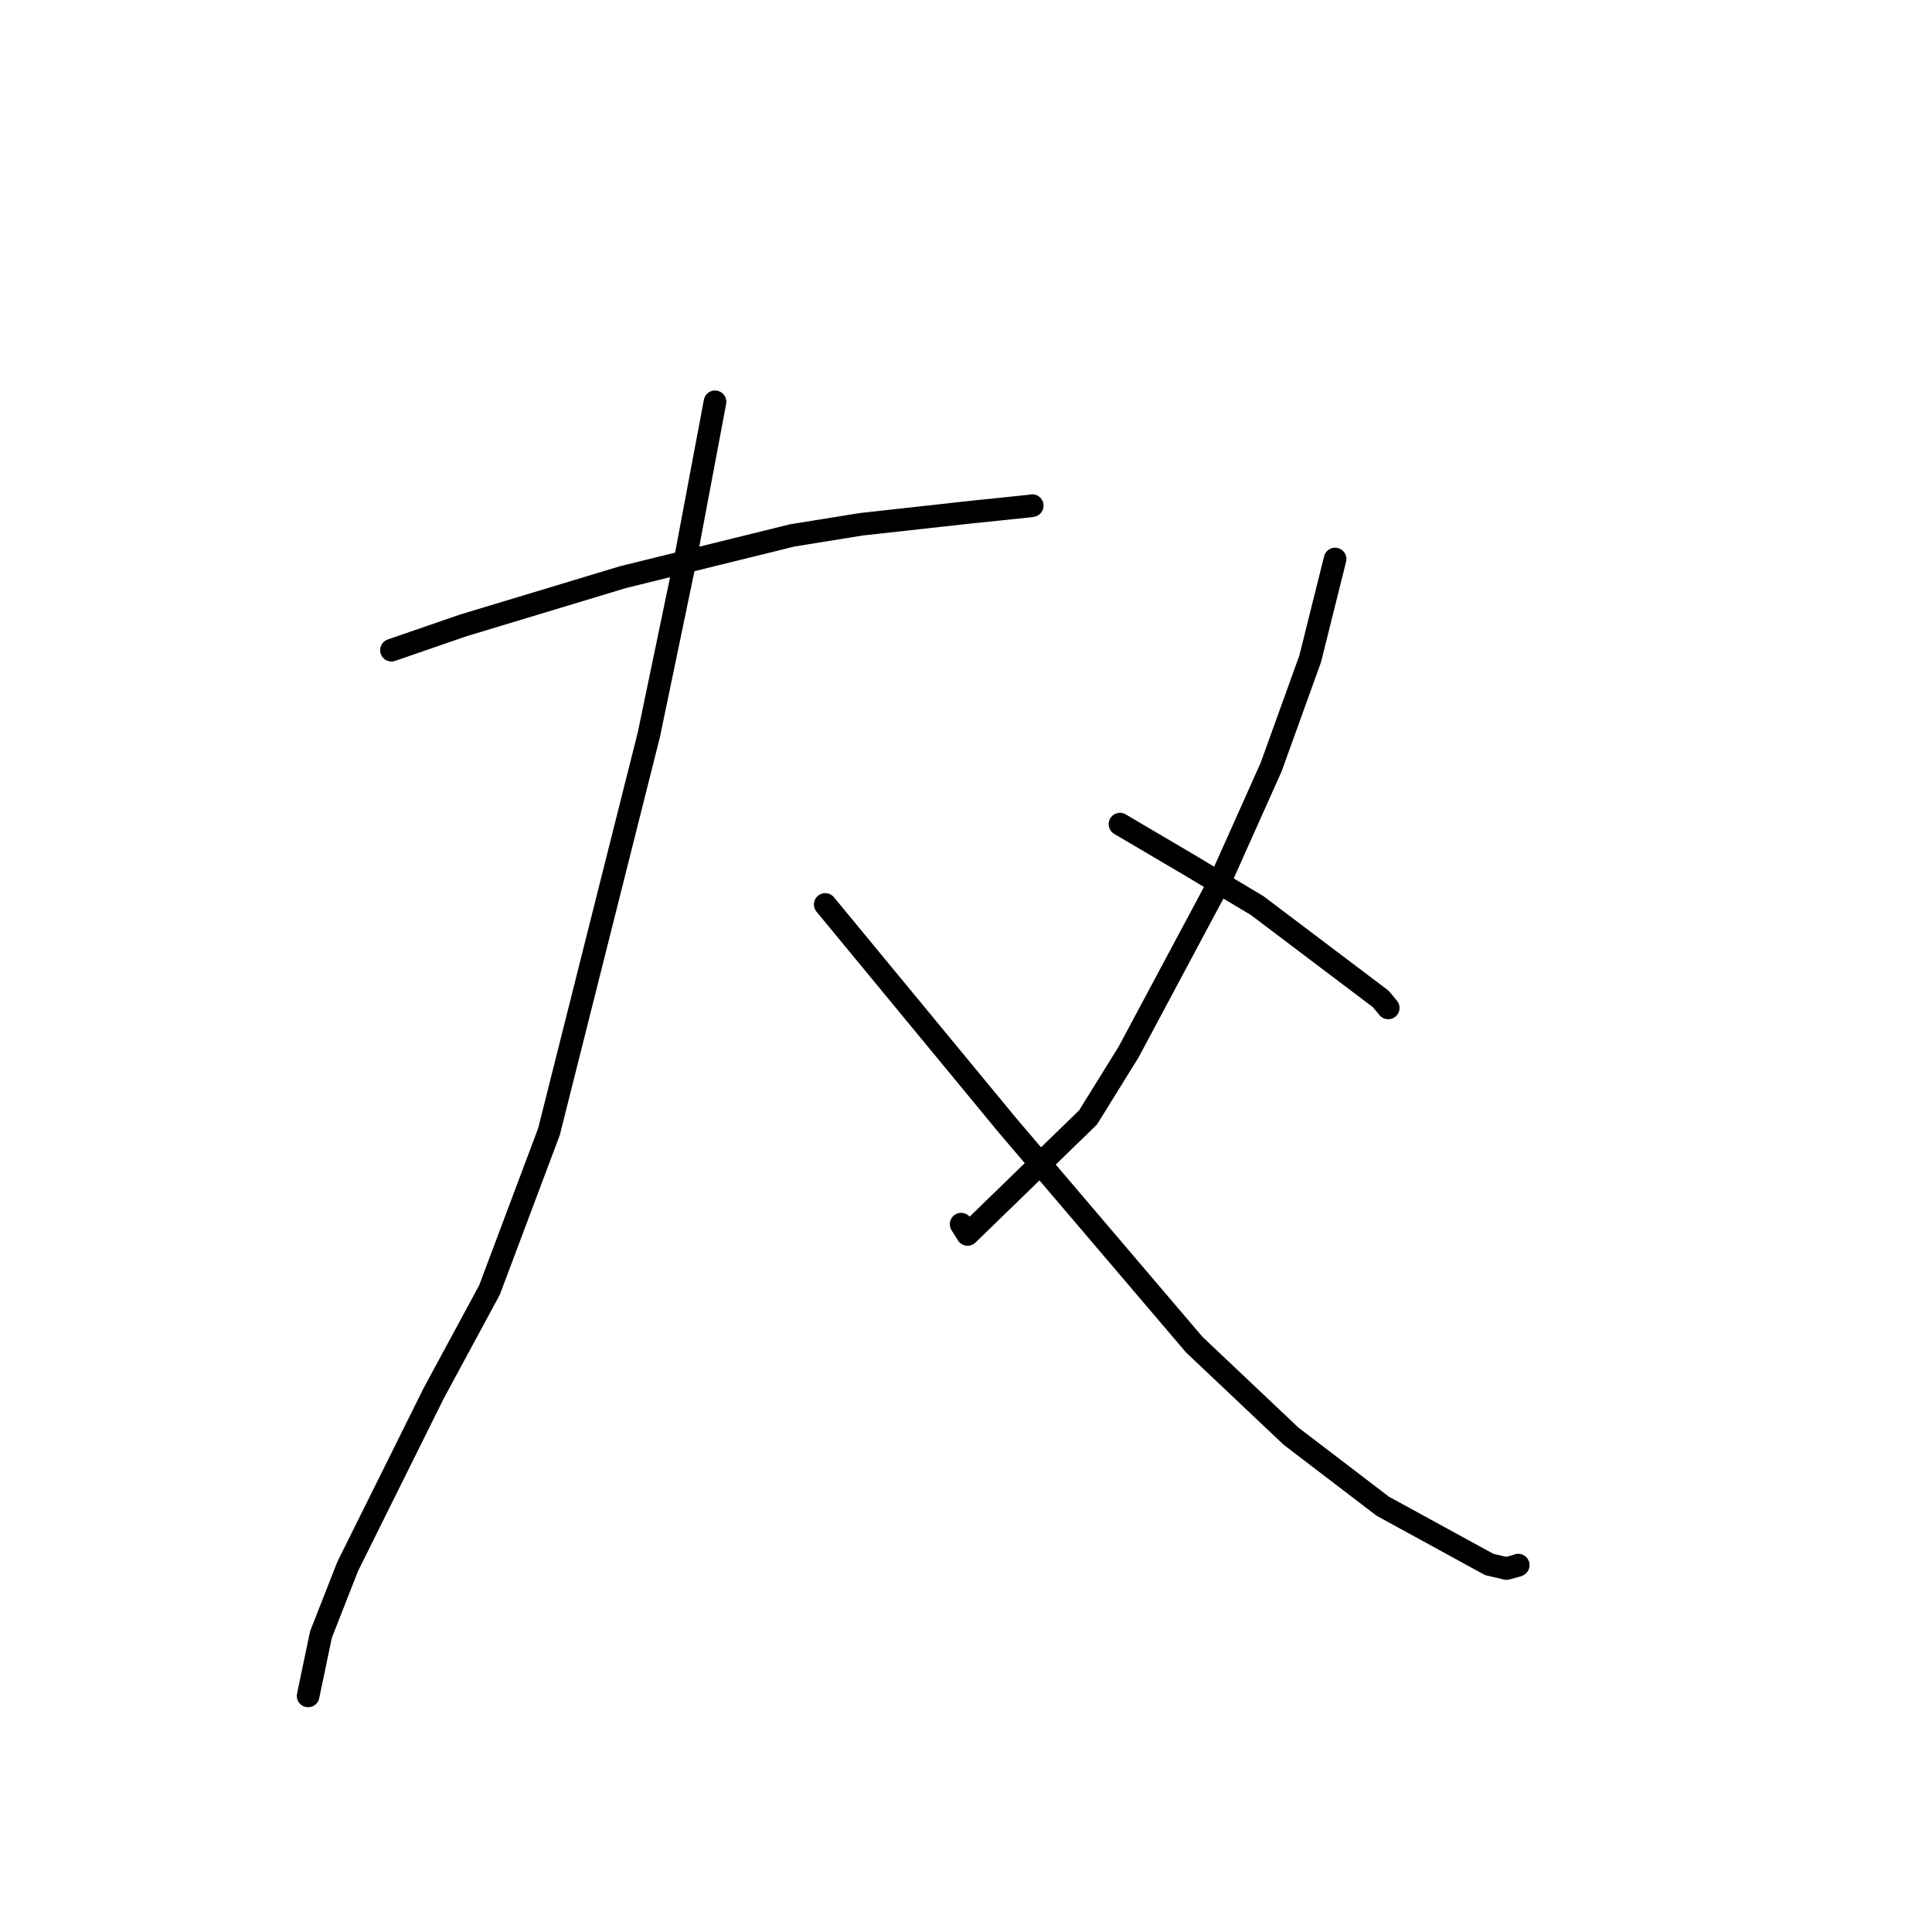 <?xml version="1.0" standalone="no"?>
    <svg width="256" height="256" xmlns="http://www.w3.org/2000/svg" version="1.1">
    <polyline stroke="black" stroke-width="3" stroke-linecap="round" fill="transparent" stroke-linejoin="round" points="51.869 86.152 61.427 82.855 82.564 76.47 104.983 70.943 114.1 69.472 128.784 67.846 132.732 67.442 136.632 67.032 136.727 67.009 136.759 67.002 136.774 66.998 " />
        <polyline stroke="black" stroke-width="3" stroke-linecap="round" fill="transparent" stroke-linejoin="round" points="94.743 53.241 90.835 74.01 85.981 97.33 72.742 149.952 64.857 170.941 57.469 184.613 46.07 207.563 42.531 216.576 40.844 224.643 40.829 224.717 " />
        <polyline stroke="black" stroke-width="3" stroke-linecap="round" fill="transparent" stroke-linejoin="round" points="109.348 119.847 133.483 149.104 158.243 178.17 171.058 190.29 183.226 199.583 197.328 207.299 199.619 207.836 201.126 207.425 201.172 207.387 201.175 207.385 " />
        <polyline stroke="black" stroke-width="3" stroke-linecap="round" fill="transparent" stroke-linejoin="round" points="176.908 74.073 173.608 87.293 168.427 101.653 161.811 116.443 149.552 139.387 144.17 148.068 128.208 163.572 127.354 162.208 " />
        <polyline stroke="black" stroke-width="3" stroke-linecap="round" fill="transparent" stroke-linejoin="round" points="148.402 109.204 157.463 114.54 166.586 119.998 182.961 132.368 183.946 133.554 " />
        </svg>